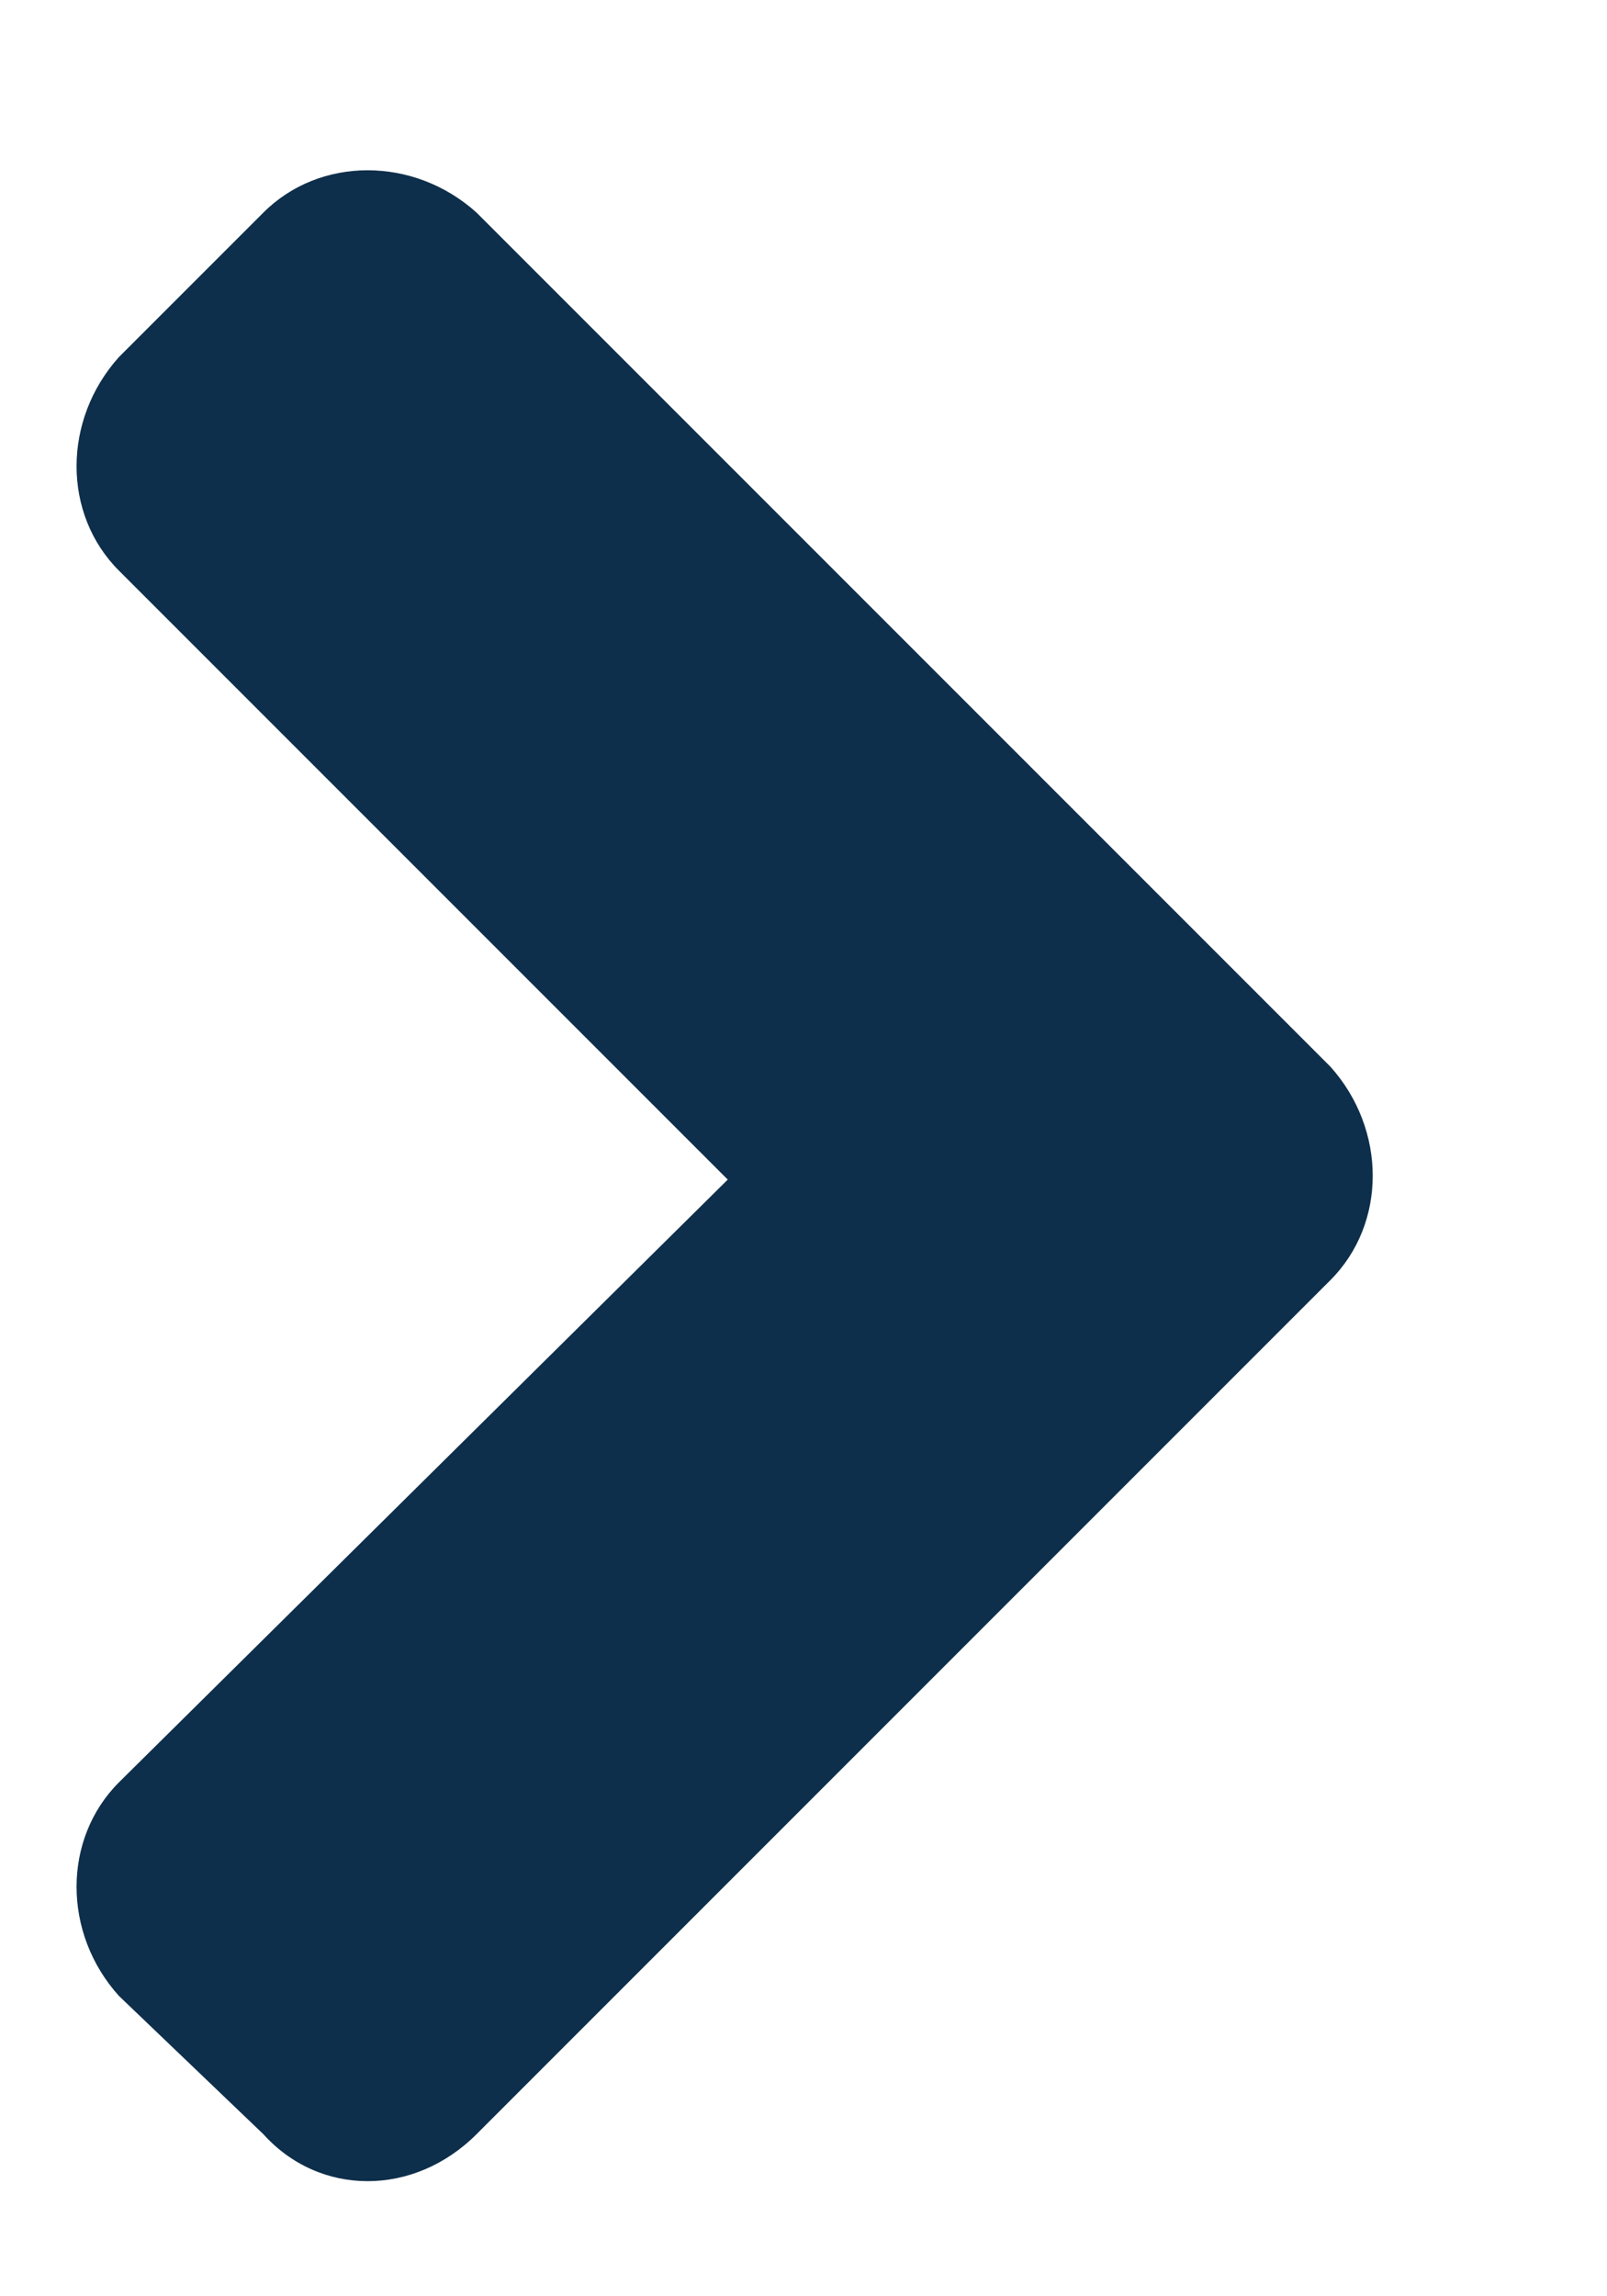 <svg width="7" height="10" viewBox="0 0 7 10" fill="none" xmlns="http://www.w3.org/2000/svg">
<path d="M5.795 5.575L2.076 9.294C1.803 9.567 1.393 9.567 1.147 9.294L0.518 8.692C0.272 8.419 0.272 8.008 0.518 7.762L3.17 5.137L0.518 2.485C0.272 2.239 0.272 1.829 0.518 1.555L1.147 0.926C1.393 0.68 1.803 0.68 2.076 0.926L5.795 4.645C6.041 4.919 6.041 5.329 5.795 5.575Z" fill="#0E2F4B"/>
</svg>
